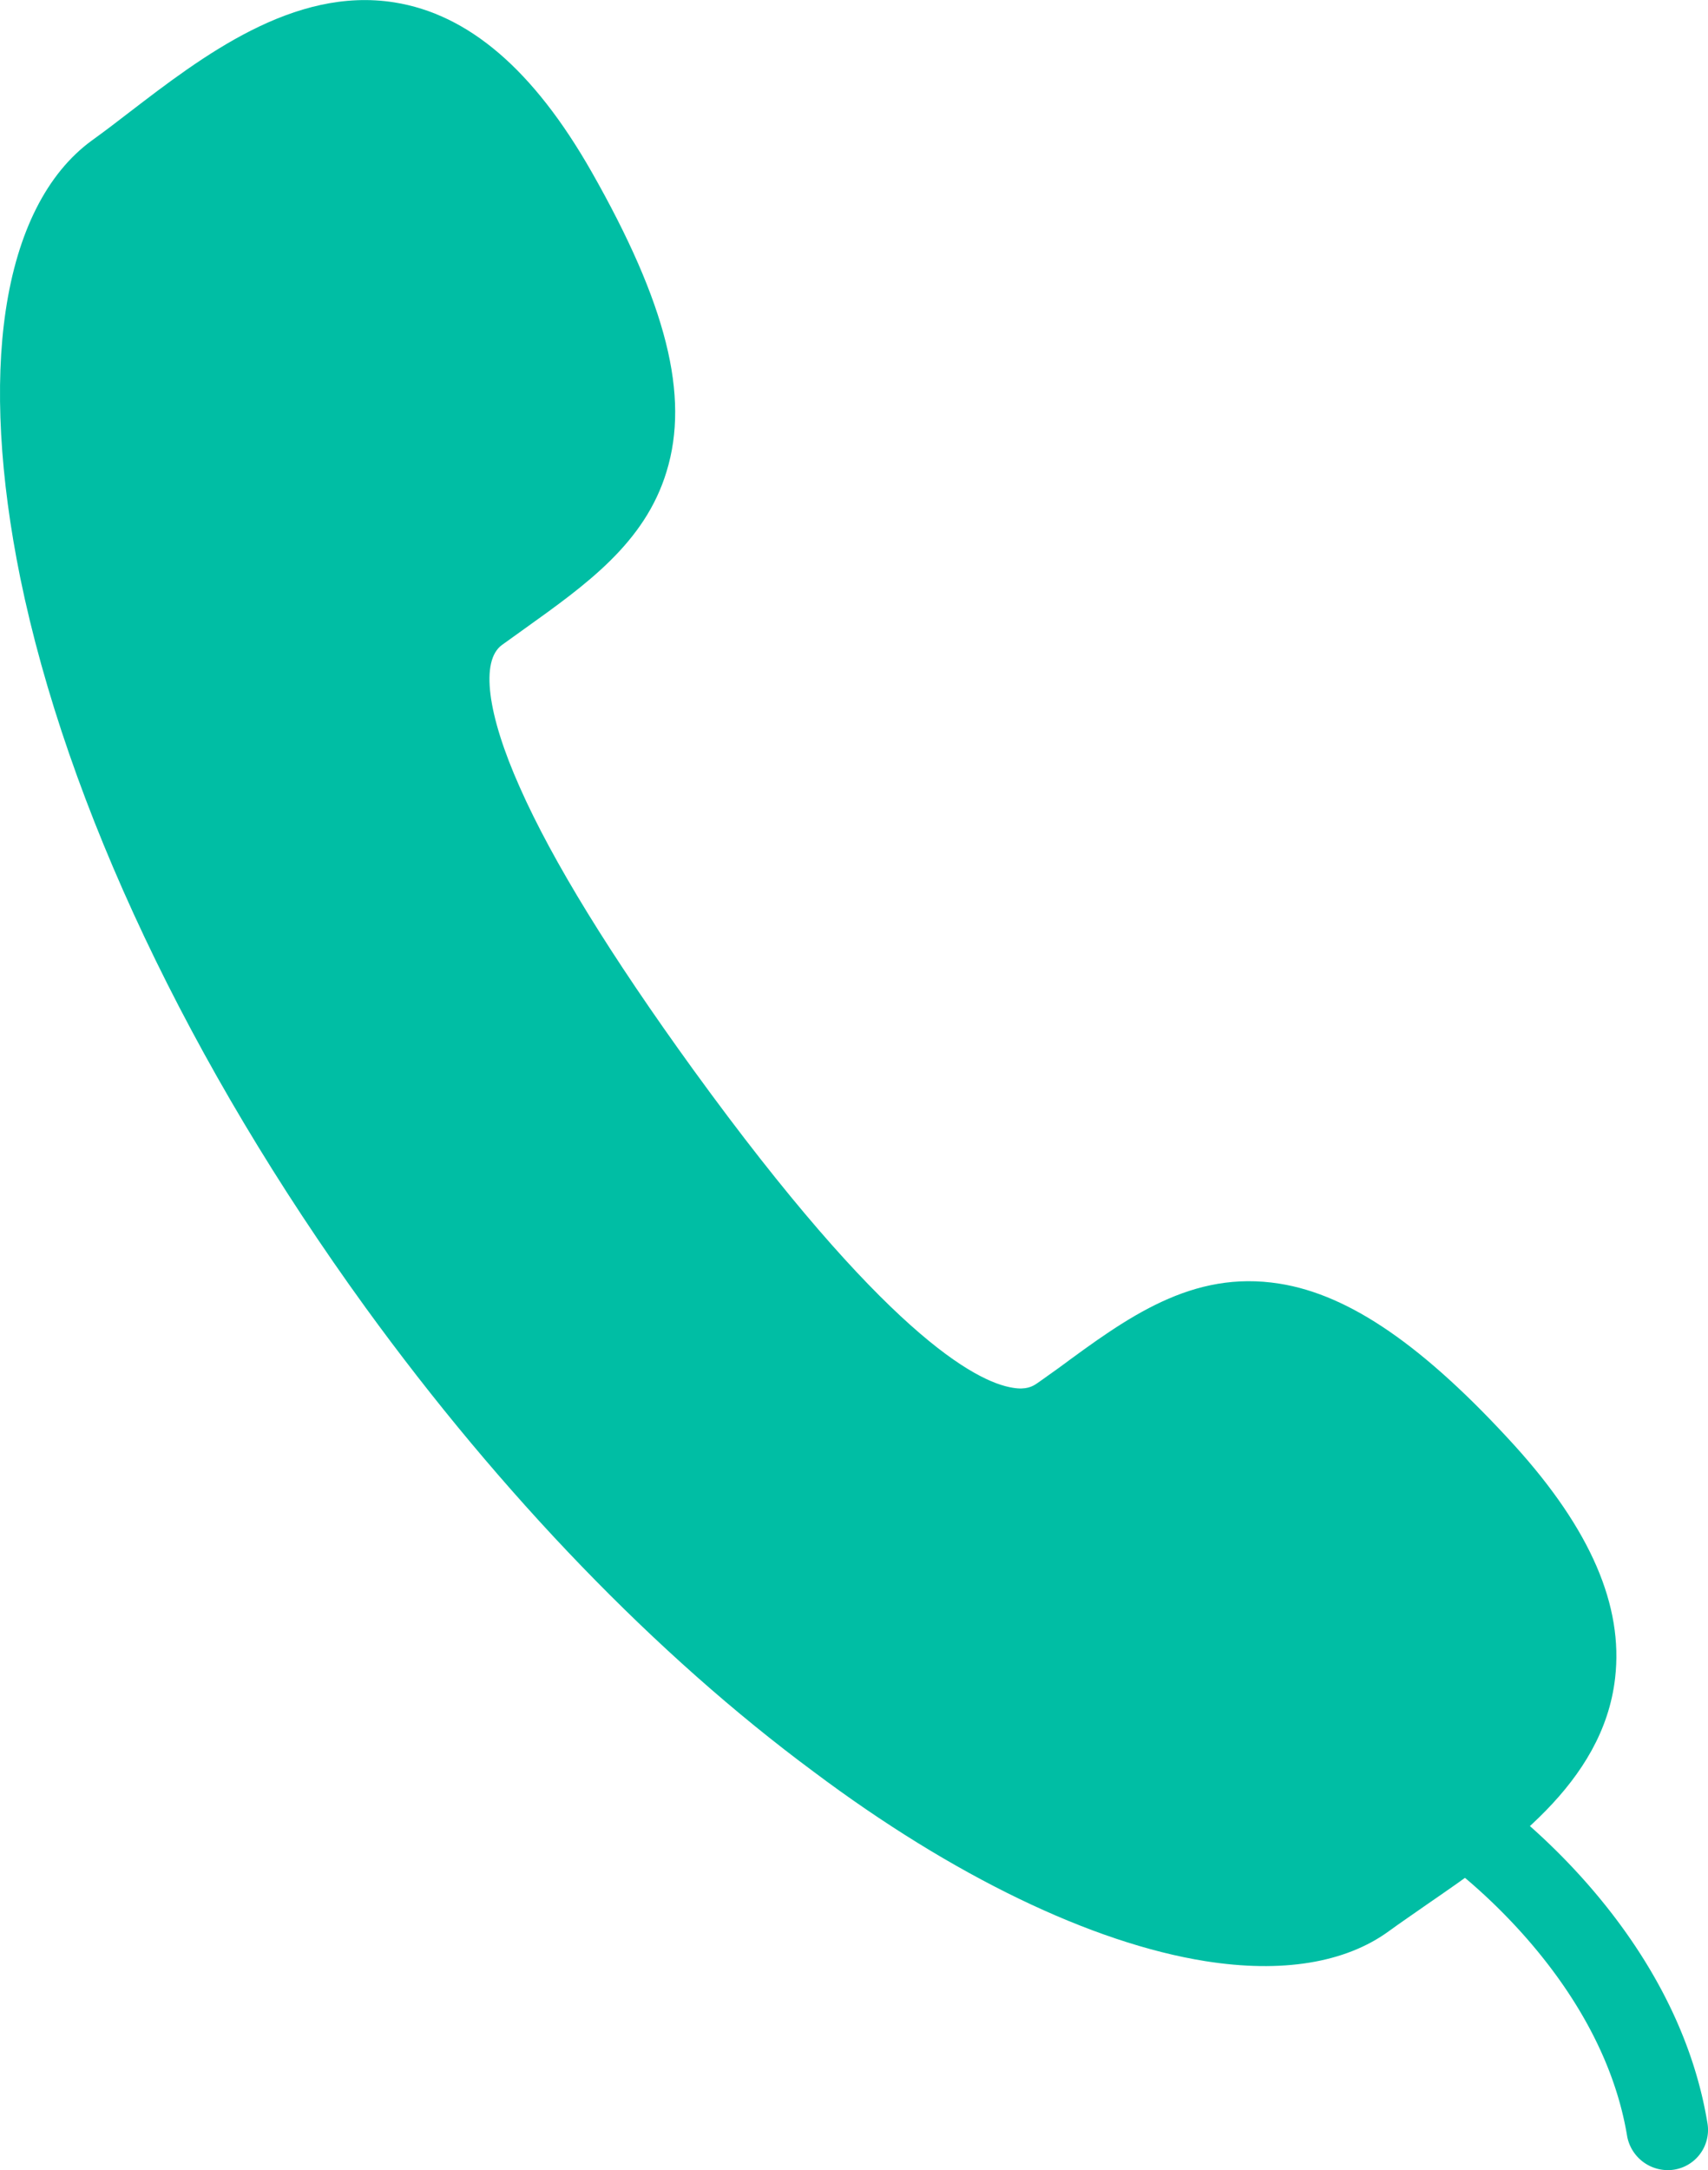 <svg xmlns="http://www.w3.org/2000/svg" width="16.492" height="20.947"><path fill="#00BEA4" d="M7.858 17.102c-1.523-1.127-3.018-2.677-4.328-4.481C1.832 10.278.647 7.777.196 5.579c-.198-.973-.248-1.863-.141-2.58.113-.76.398-1.327.832-1.643.115-.083.234-.173.359-.27C1.952.544 2.834-.131 3.807.023c.717.114 1.344.65 1.905 1.635.722 1.27.949 2.161.724 2.894-.21.691-.779 1.093-1.38 1.523l-.209.15c-.209.152-.144.666.172 1.374.315.712.881 1.629 1.676 2.727 1.841 2.538 2.724 3.013 3.086 3.069.125.021.188-.012.231-.042.072-.049.142-.102.21-.149.663-.489 1.289-.949 2.133-.814.678.107 1.398.605 2.27 1.563.736.813 1.051 1.548.97 2.244-.116 1.017-1.058 1.662-1.813 2.182-.131.092-.258.178-.372.261-.421.307-1.034.406-1.771.289-1.096-.174-2.441-.822-3.781-1.827z"/><path fill="#00BEA4" d="M15.712 20.623c-.261-1.595-1.768-2.657-1.781-2.667a.396.396 0 01-.098-.546.392.392 0 01.546-.103c.07.053 1.792 1.26 2.108 3.188a.388.388 0 01-.446.446.4.4 0 01-.329-.318z"/></svg>